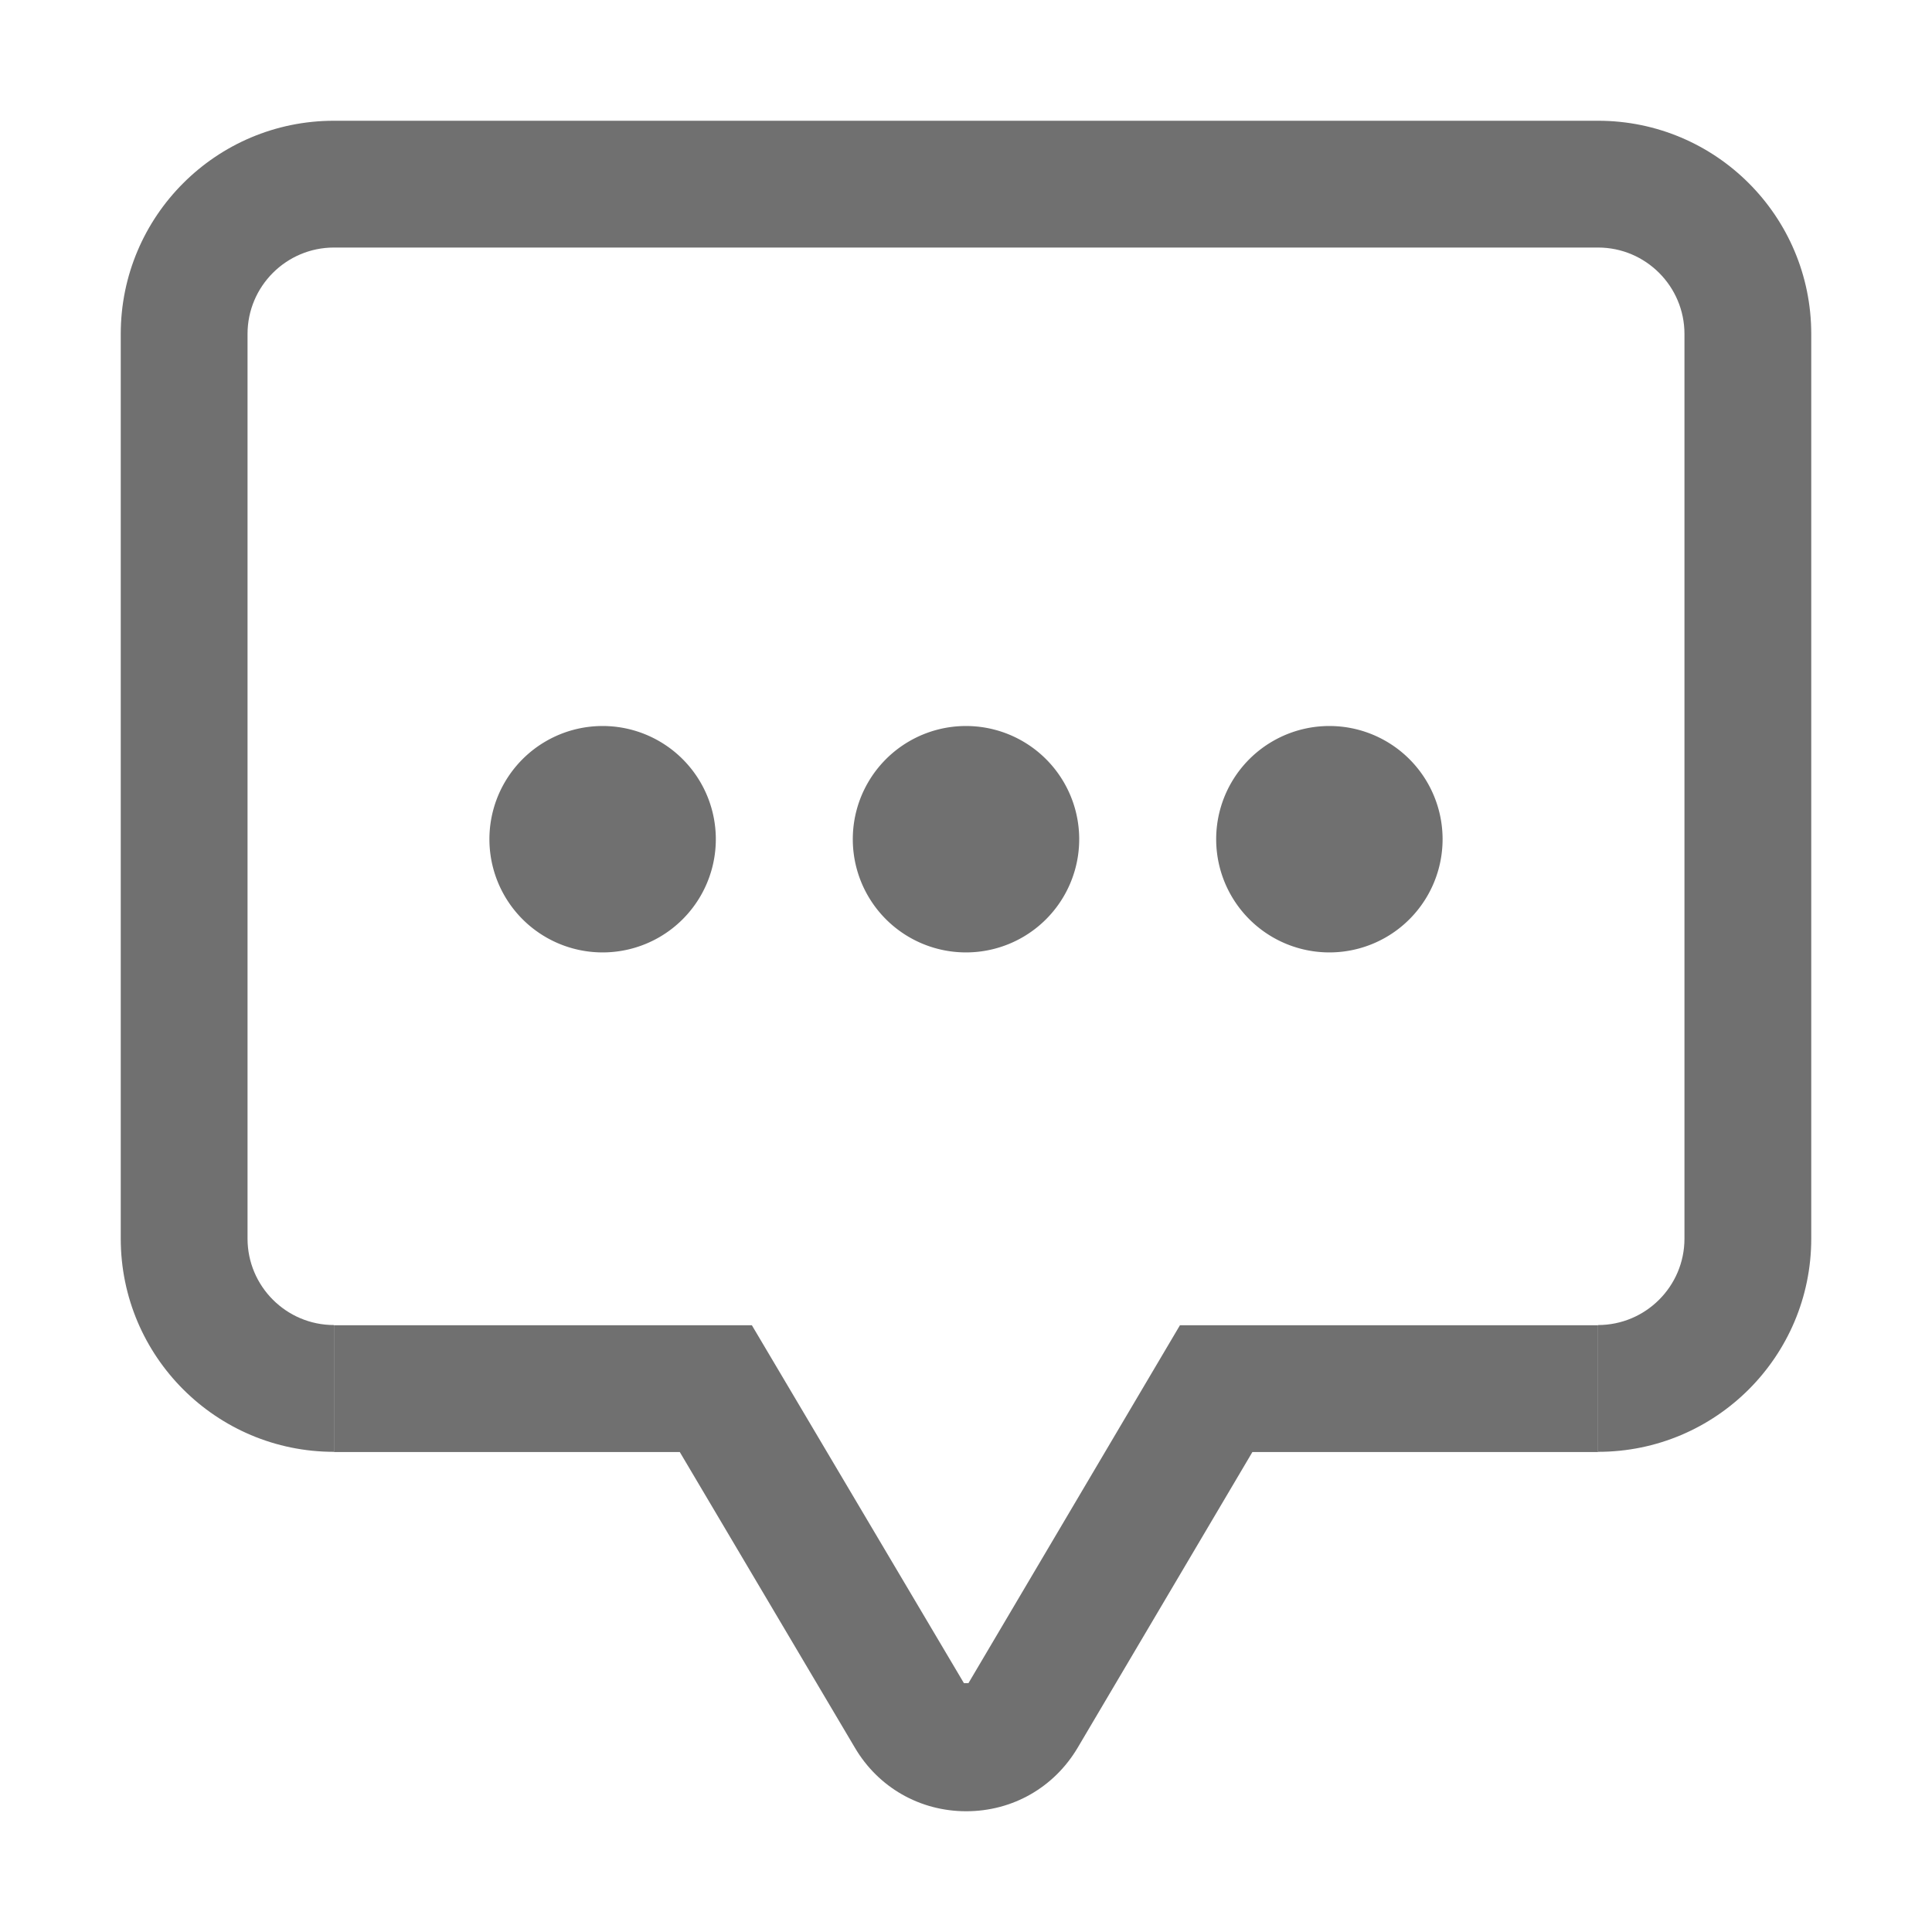 <?xml version="1.0" standalone="no"?><!DOCTYPE svg PUBLIC "-//W3C//DTD SVG 1.1//EN" "http://www.w3.org/Graphics/SVG/1.1/DTD/svg11.dtd"><svg t="1591717065778" class="icon" viewBox="0 0 1024 1024" version="1.1" xmlns="http://www.w3.org/2000/svg" p-id="4483" xmlns:xlink="http://www.w3.org/1999/xlink" width="32" height="32"><defs><style type="text/css"></style></defs><path d="M847 131.2c25.3 0 45.8 20.6 45.8 45.8v479.5c0 25.3-20.6 45.8-45.8 45.8v67.2c62.4 0 113-50.6 113-113V177c0-62.4-50.6-113-113-113H177c-62.4 0-113 50.6-113 113v479.5c0 62.4 50.6 113 113 113v-67.2c-25.3 0-45.8-20.6-45.8-45.8V177c0-25.3 20.6-45.8 45.8-45.8h670" fill="#707070" p-id="4484"></path><path d="M319.4 444.8m-60 0a60 60 0 1 0 120 0 60 60 0 1 0-120 0Z" fill="#707070" p-id="4485"></path><path d="M512 444.8m-60 0a60 60 0 1 0 120 0 60 60 0 1 0-120 0Z" fill="#707070" p-id="4486"></path><path d="M704.6 444.8m-60 0a60 60 0 1 0 120 0 60 60 0 1 0-120 0Z" fill="#707070" p-id="4487"></path><path d="M512.1 960c-24.5 0-46.6-12.6-59-33.7l-92.8-156.7H177v-67.2h221.5l112.4 189.7h2.4l112.1-189.7H847v67.2H663.8l-92.6 156.7c-12.5 21.1-34.5 33.7-59.1 33.7z" fill="#707070" p-id="4488"></path></svg>